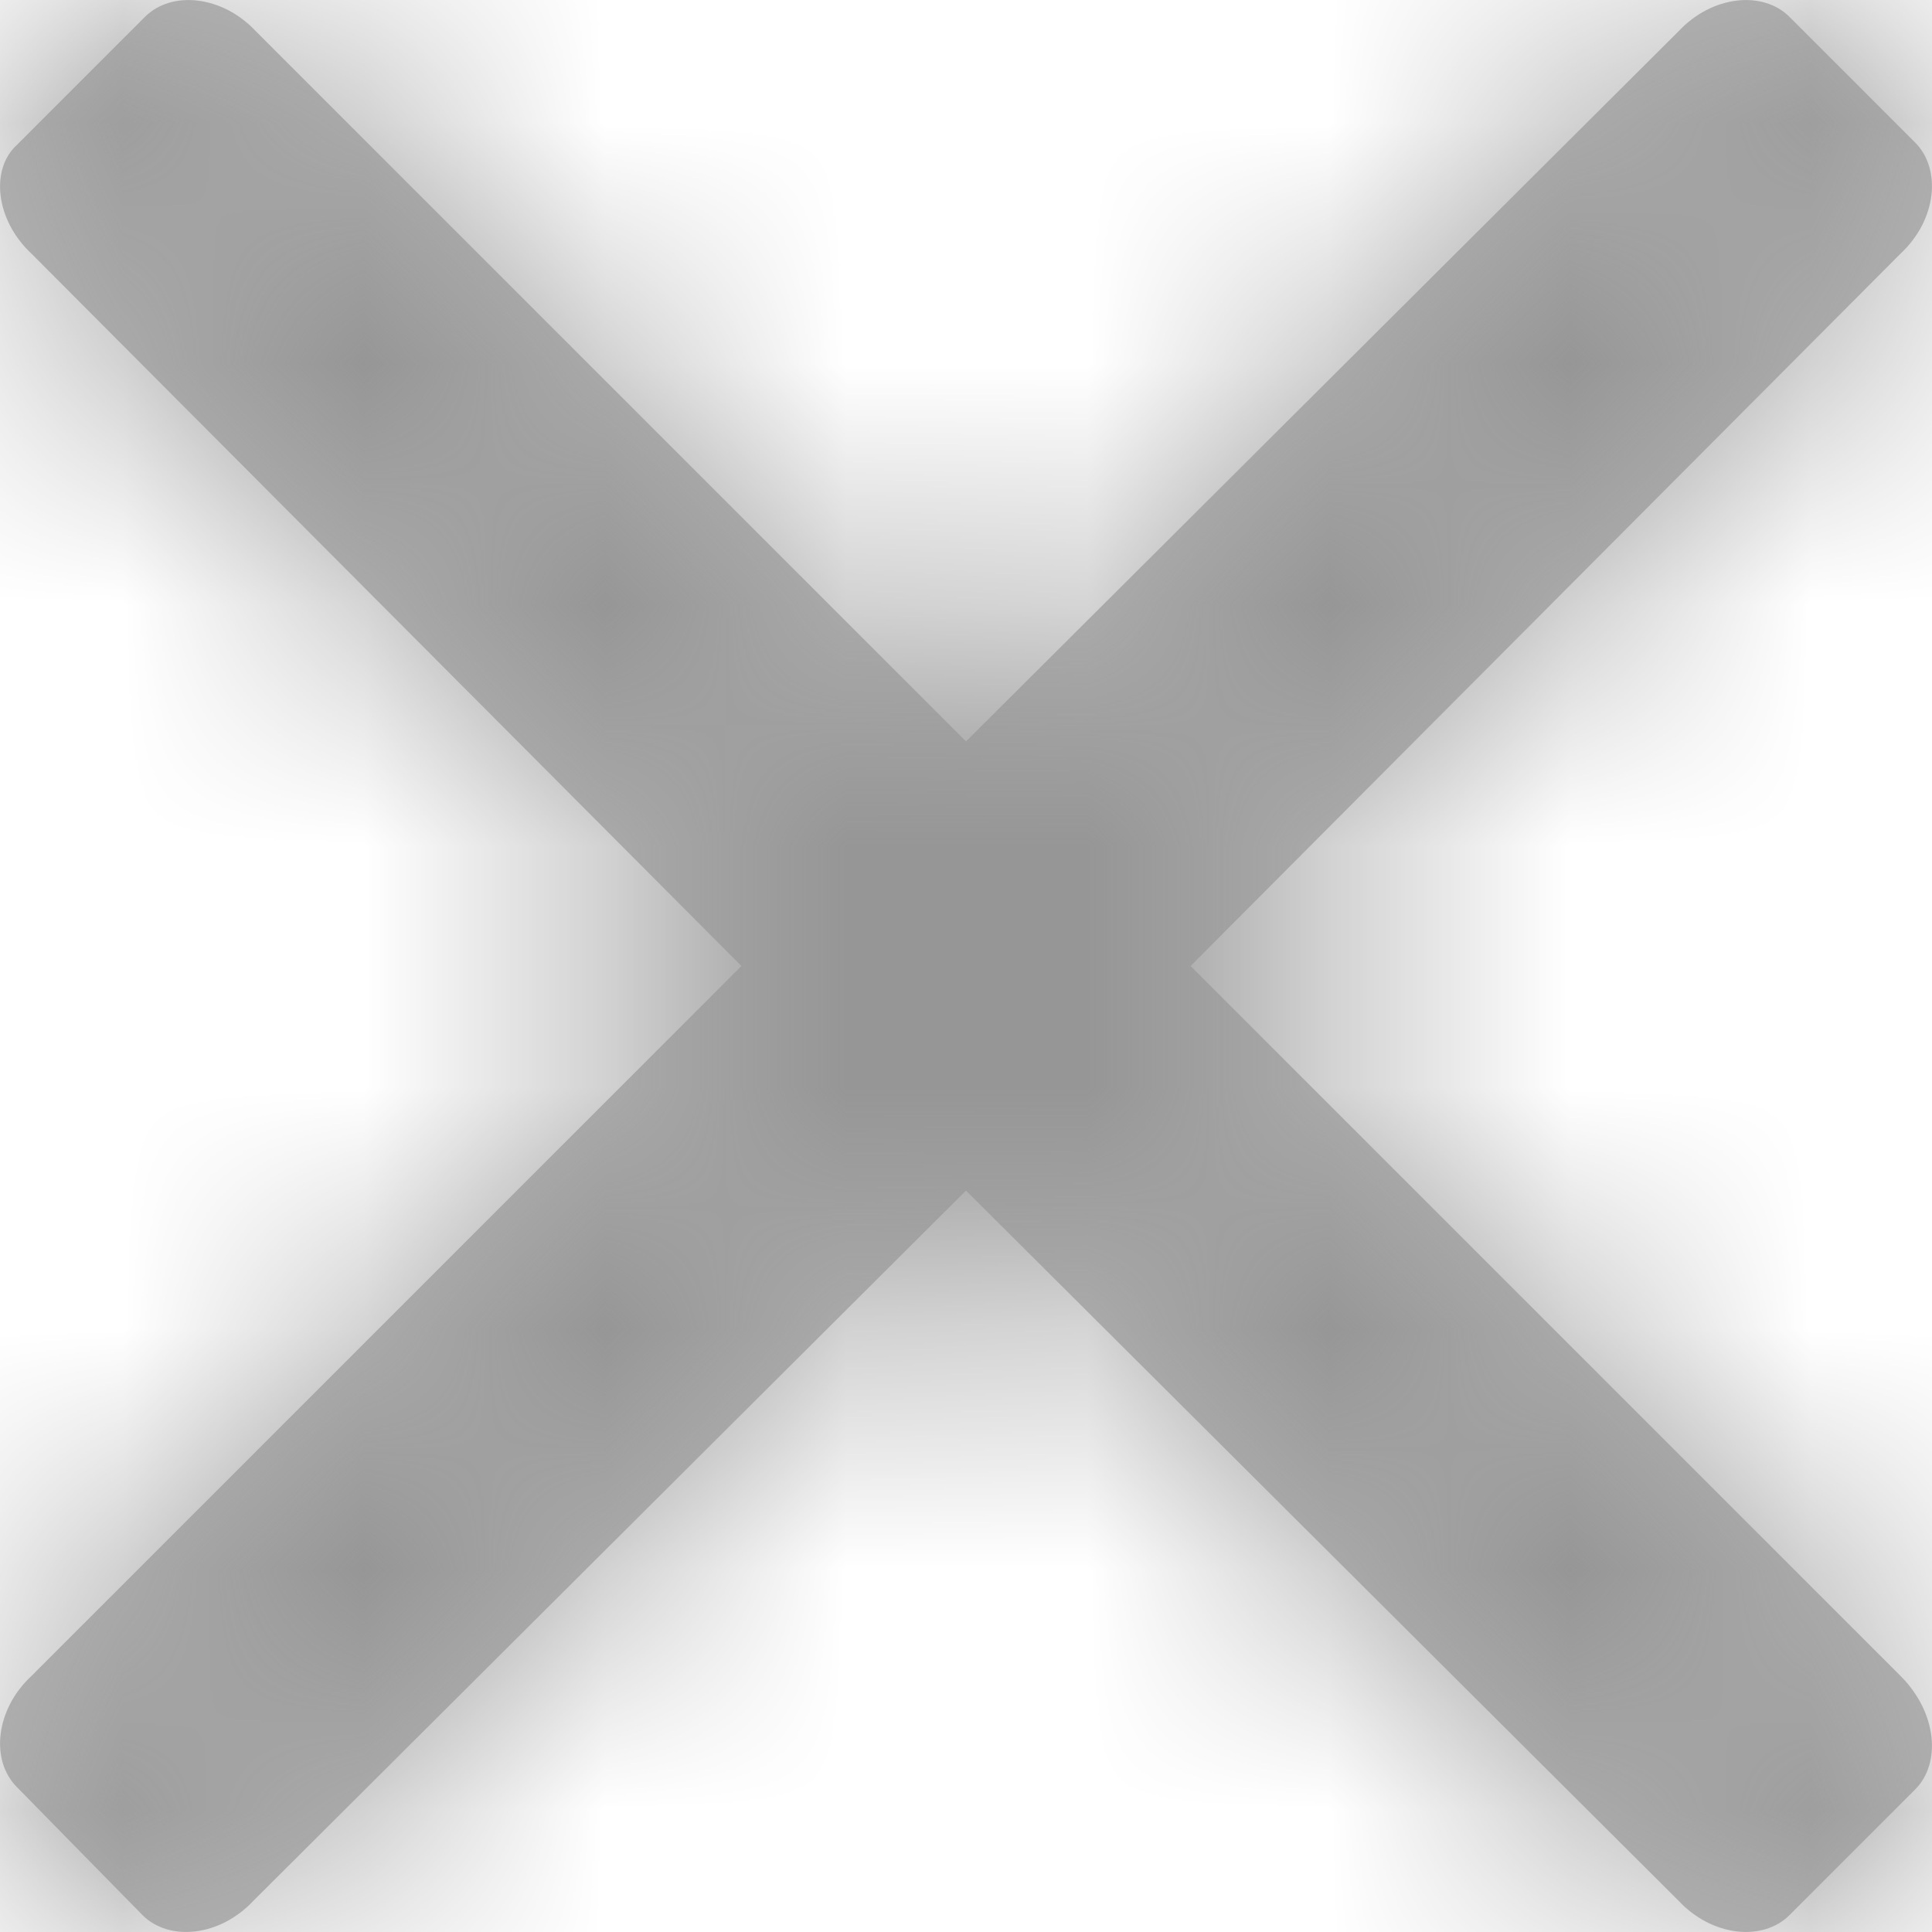 <svg xmlns="http://www.w3.org/2000/svg" width="8" height="8" fill="none">
  <path fill="#B8B8B8" fill-rule="evenodd" d="M3.07 4L.13 1.05C-.02.91-.04.7.07.6L.6.07c.11-.11.32-.09.46.06L4 3.07 6.95.13c.14-.15.35-.17.46-.06l.52.52c.11.11.09.32-.06.46L4.93 4l2.94 2.94c.15.15.17.36.06.47l-.52.52c-.11.11-.32.09-.46-.06L4 4.93 1.05 7.87c-.14.15-.35.17-.46.06L.07 7.4c-.11-.11-.09-.32.06-.46L3.07 4z" clip-rule="evenodd"/>
  <mask id="a" width="8" height="8" x="0" y="0" maskUnits="userSpaceOnUse">
    <path fill="#fff" fill-rule="evenodd" d="M3.07 4L.13 1.05C-.02.91-.04.7.07.6L.6.07c.11-.11.32-.09.46.06L4 3.07 6.95.13c.14-.15.35-.17.46-.06l.52.52c.11.11.09.32-.06.46L4.93 4l2.94 2.94c.15.15.17.36.06.47l-.52.52c-.11.11-.32.09-.46-.06L4 4.93 1.05 7.87c-.14.15-.35.17-.46.06L.07 7.4c-.11-.11-.09-.32.06-.46L3.07 4z" clip-rule="evenodd"/>
  </mask>
  <g mask="url(#a)">
    <path fill="#969696" d="M0 0h8.73v8.73H0z"/>
  </g>
</svg>